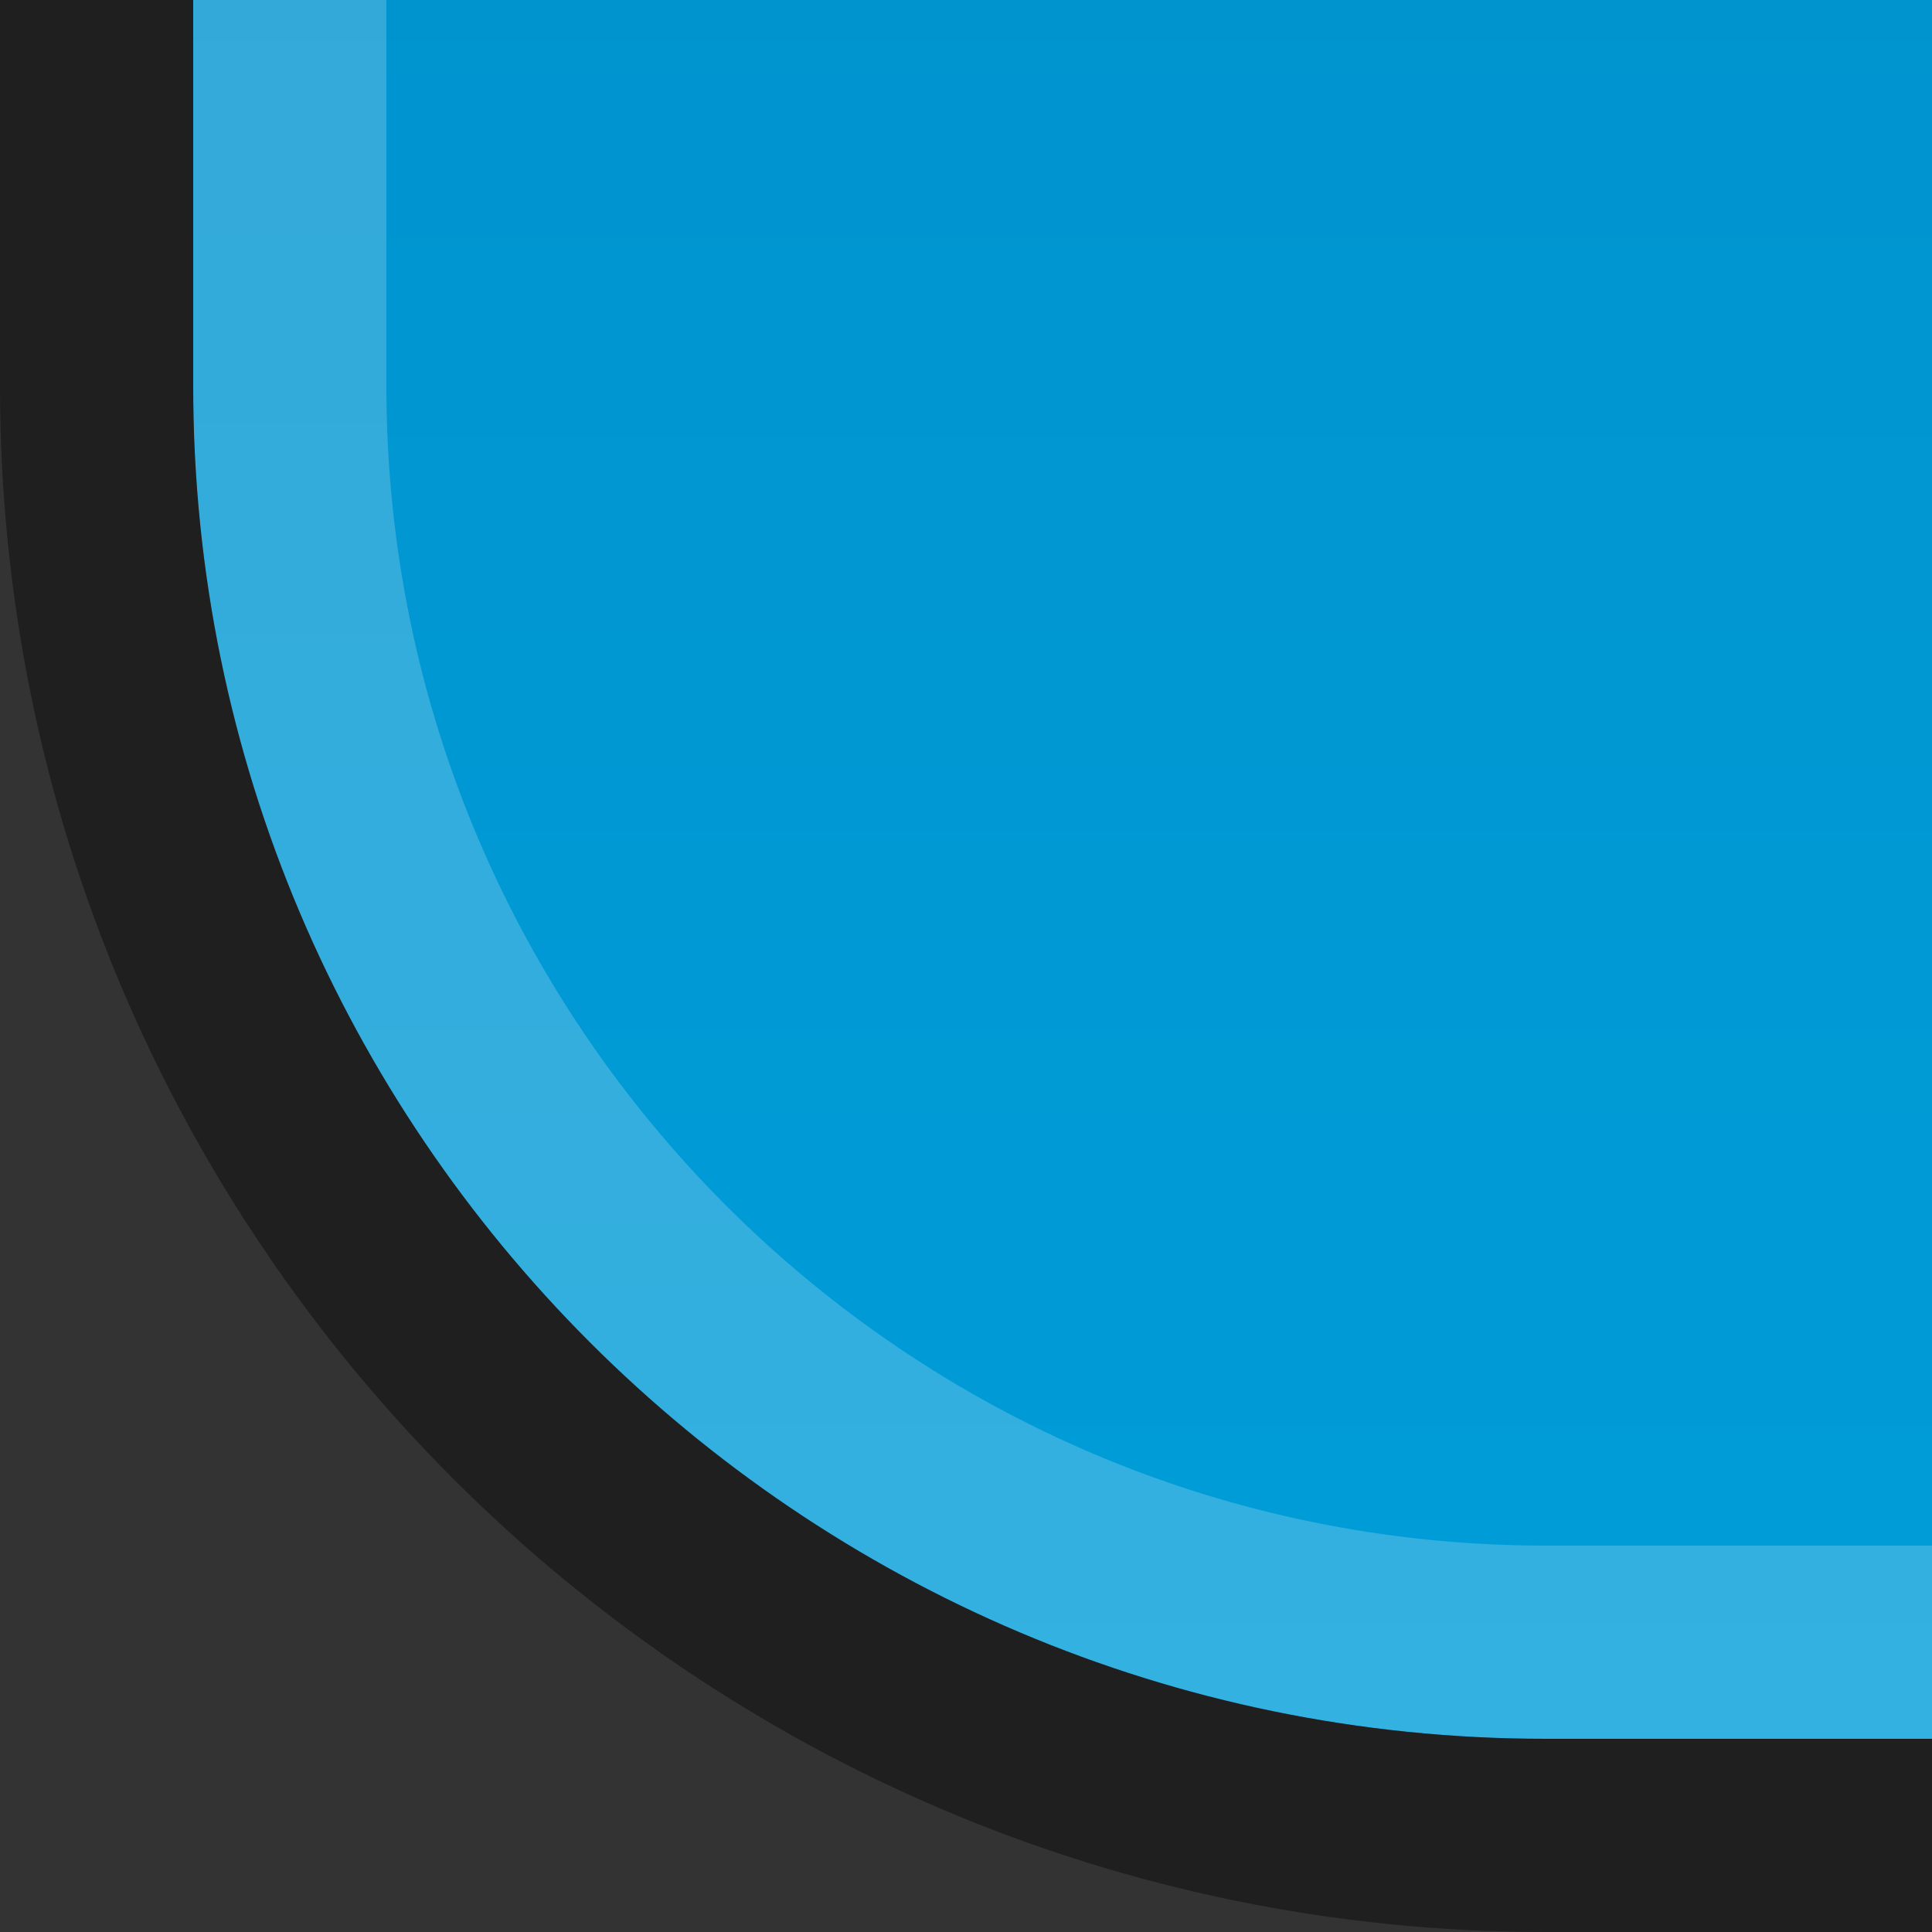 <?xml version="1.0" encoding="UTF-8"?>
<!DOCTYPE svg PUBLIC "-//W3C//DTD SVG 1.1 Tiny//EN" "http://www.w3.org/Graphics/SVG/1.1/DTD/svg11-tiny.dtd">
<svg baseProfile="tiny" height="10px" version="1.1" viewBox="0 0 10 10" width="10px" x="0px" xmlns="http://www.w3.org/2000/svg" xmlns:xlink="http://www.w3.org/1999/xlink" y="0px">
<rect x="0" y="0" width="10" height="10" fill="#333333" stroke="none"/>
<path d="M1,2c0,3.859,3.14,7,7,7h2V0H1V2z" fill="url(#SVGID_1_)"/>
<path d="M1,0v2c0,3.859,3.14,7,7,7h2V8H8C4.691,8,2,5.309,2,2V0H1z" fill="#FFFFFF" fill-opacity="0.2" stroke-opacity="0.2"/>
<path d="M0,0v2c0,4.411,3.589,8,8,8h2V9H8C4.14,9,1,5.859,1,2V0H0z" fill-opacity="0.4" stroke-opacity="0.4"/>
<rect fill="none" height="10" width="10"/>
<defs>
<linearGradient gradientUnits="userSpaceOnUse" id="SVGID_1_" x1="5.5" x2="5.5" y1="8.907" y2="-70.876">
<stop offset="0" style="stop-color:#009DD9"/>
<stop offset="1" style="stop-color:#004F80"/>
</linearGradient>
</defs>
</svg>

